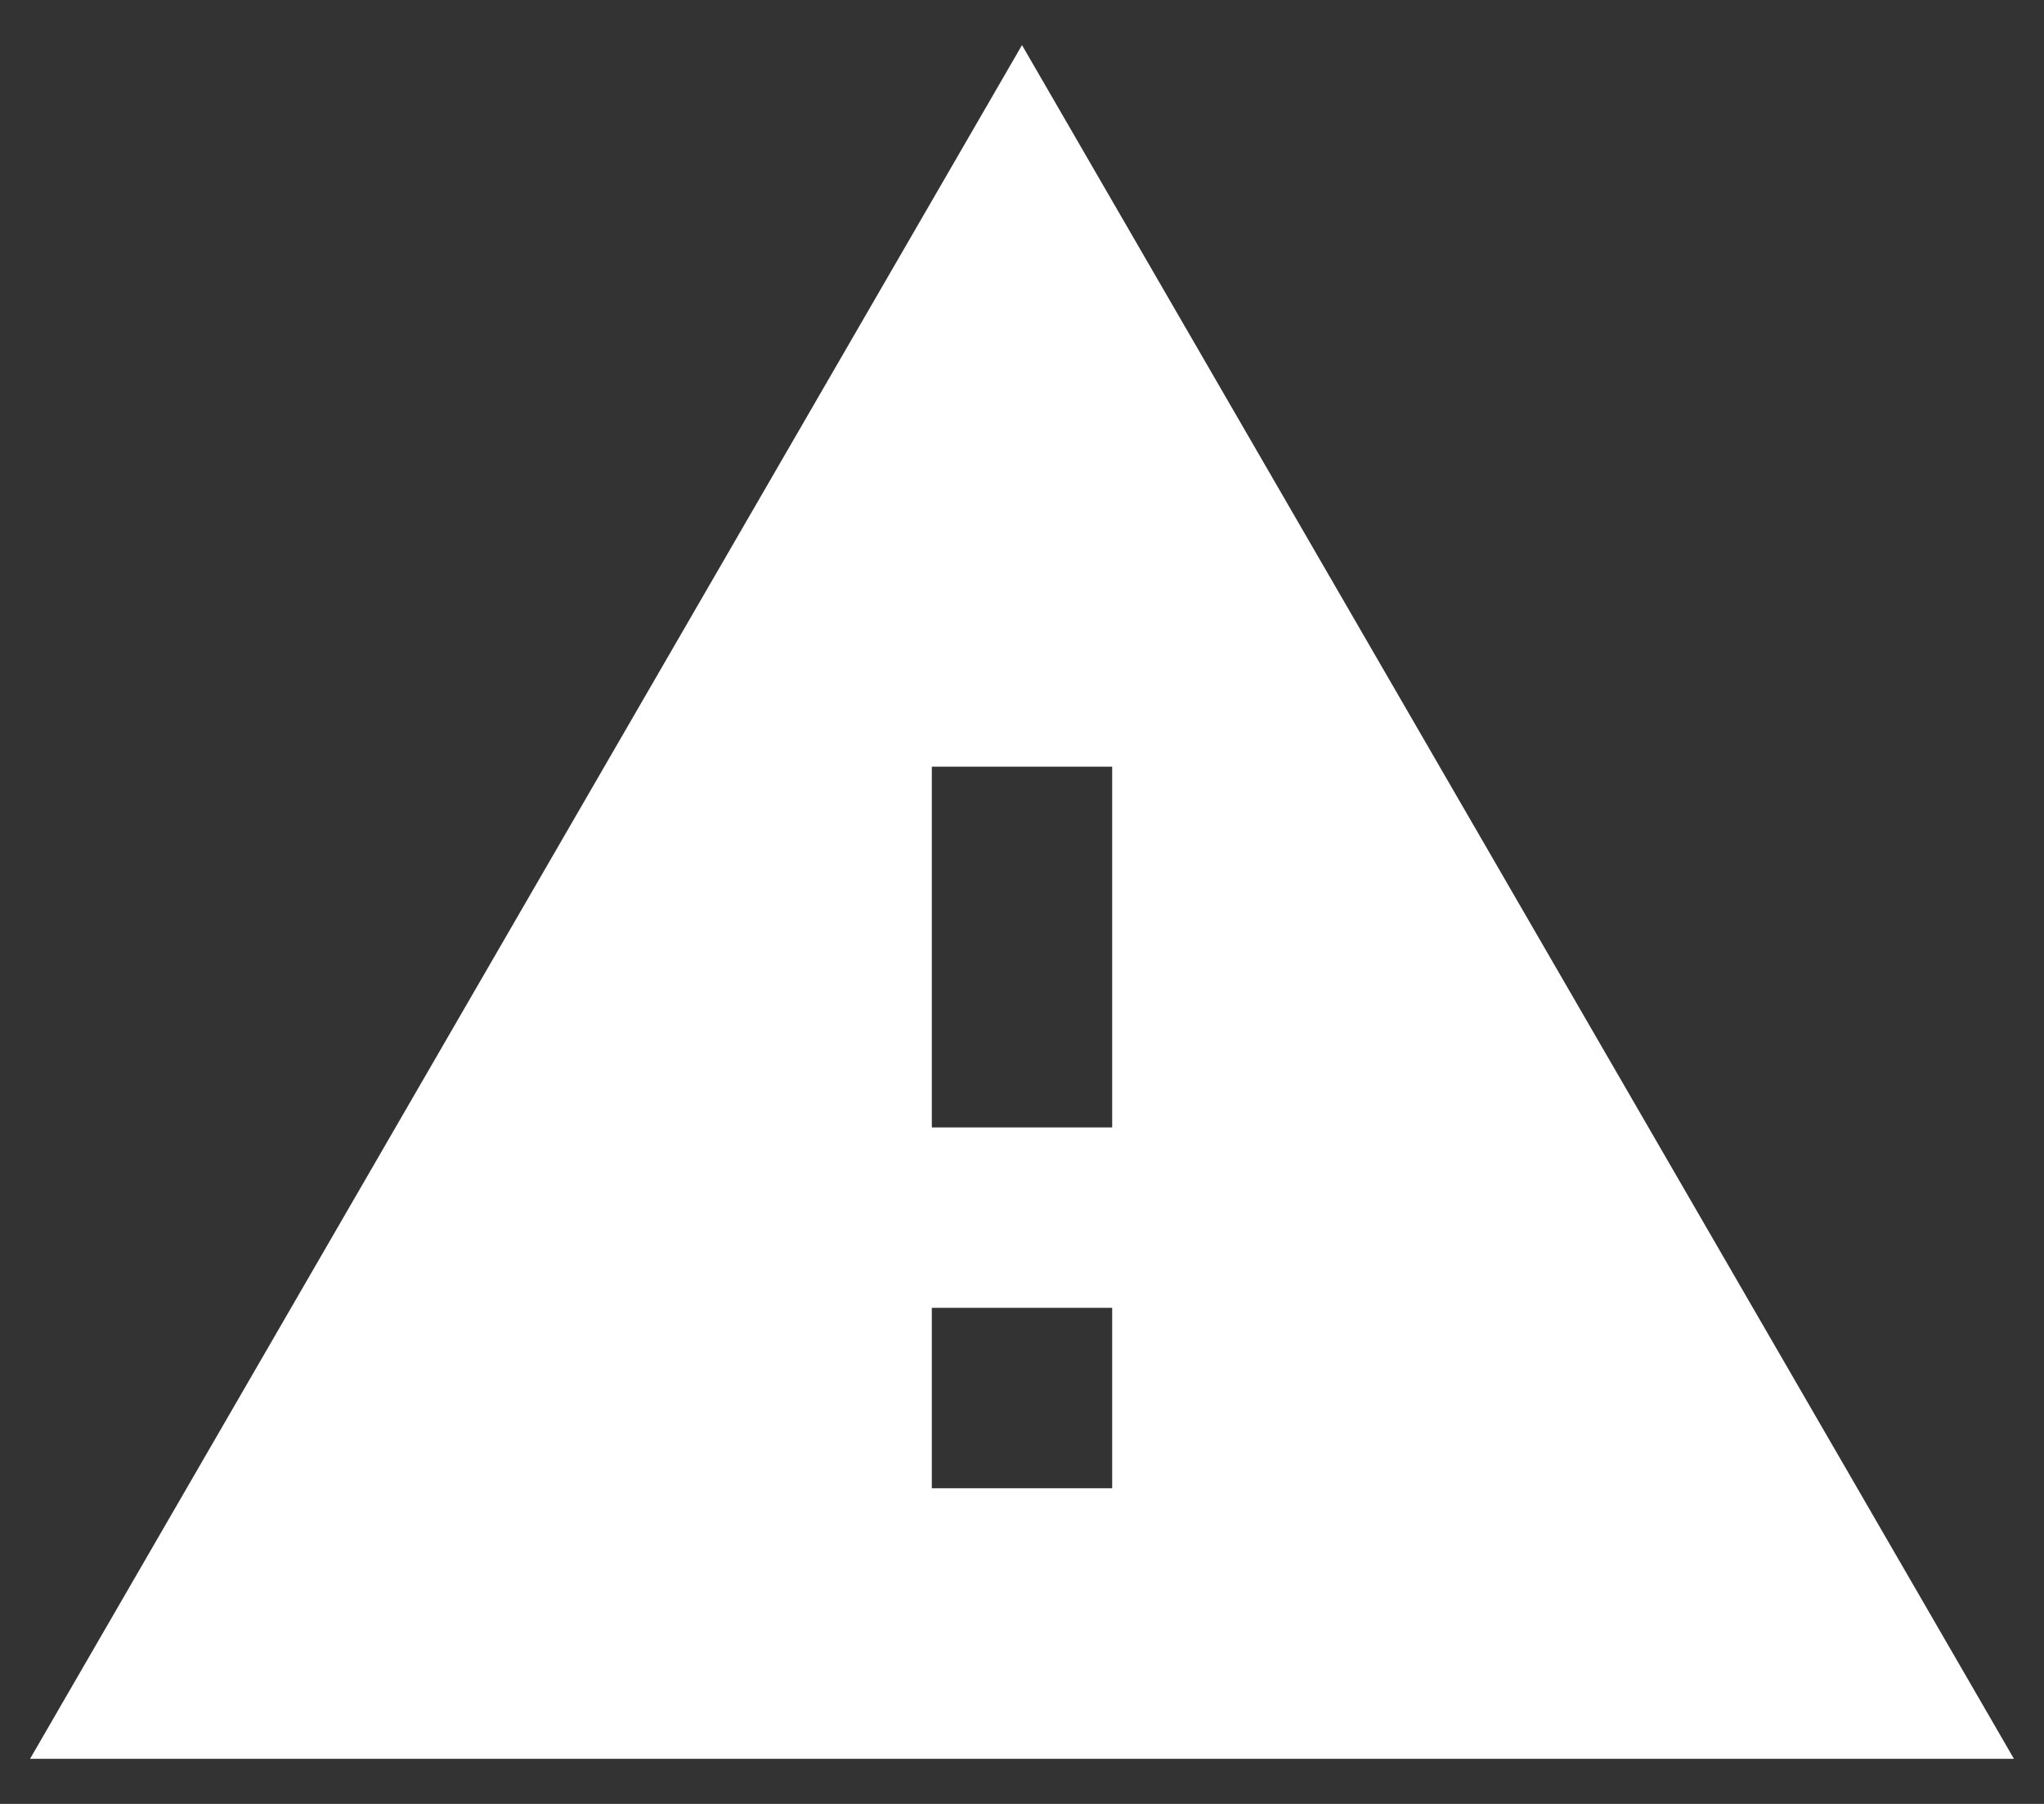 <svg width="17" height="15" viewBox="0 0 17 15" fill="none" xmlns="http://www.w3.org/2000/svg">
<rect x="0" y="0" width="17" height="15" fill="#333333" stroke="none"/>
<path d="M0.25 14.625H16.75L8.5 0.375L0.25 14.625ZM9.25 12.375H7.75V10.875H9.25V12.375ZM9.25 9.375H7.75V6.375H9.25V9.375Z" fill="white"/>
</svg>
